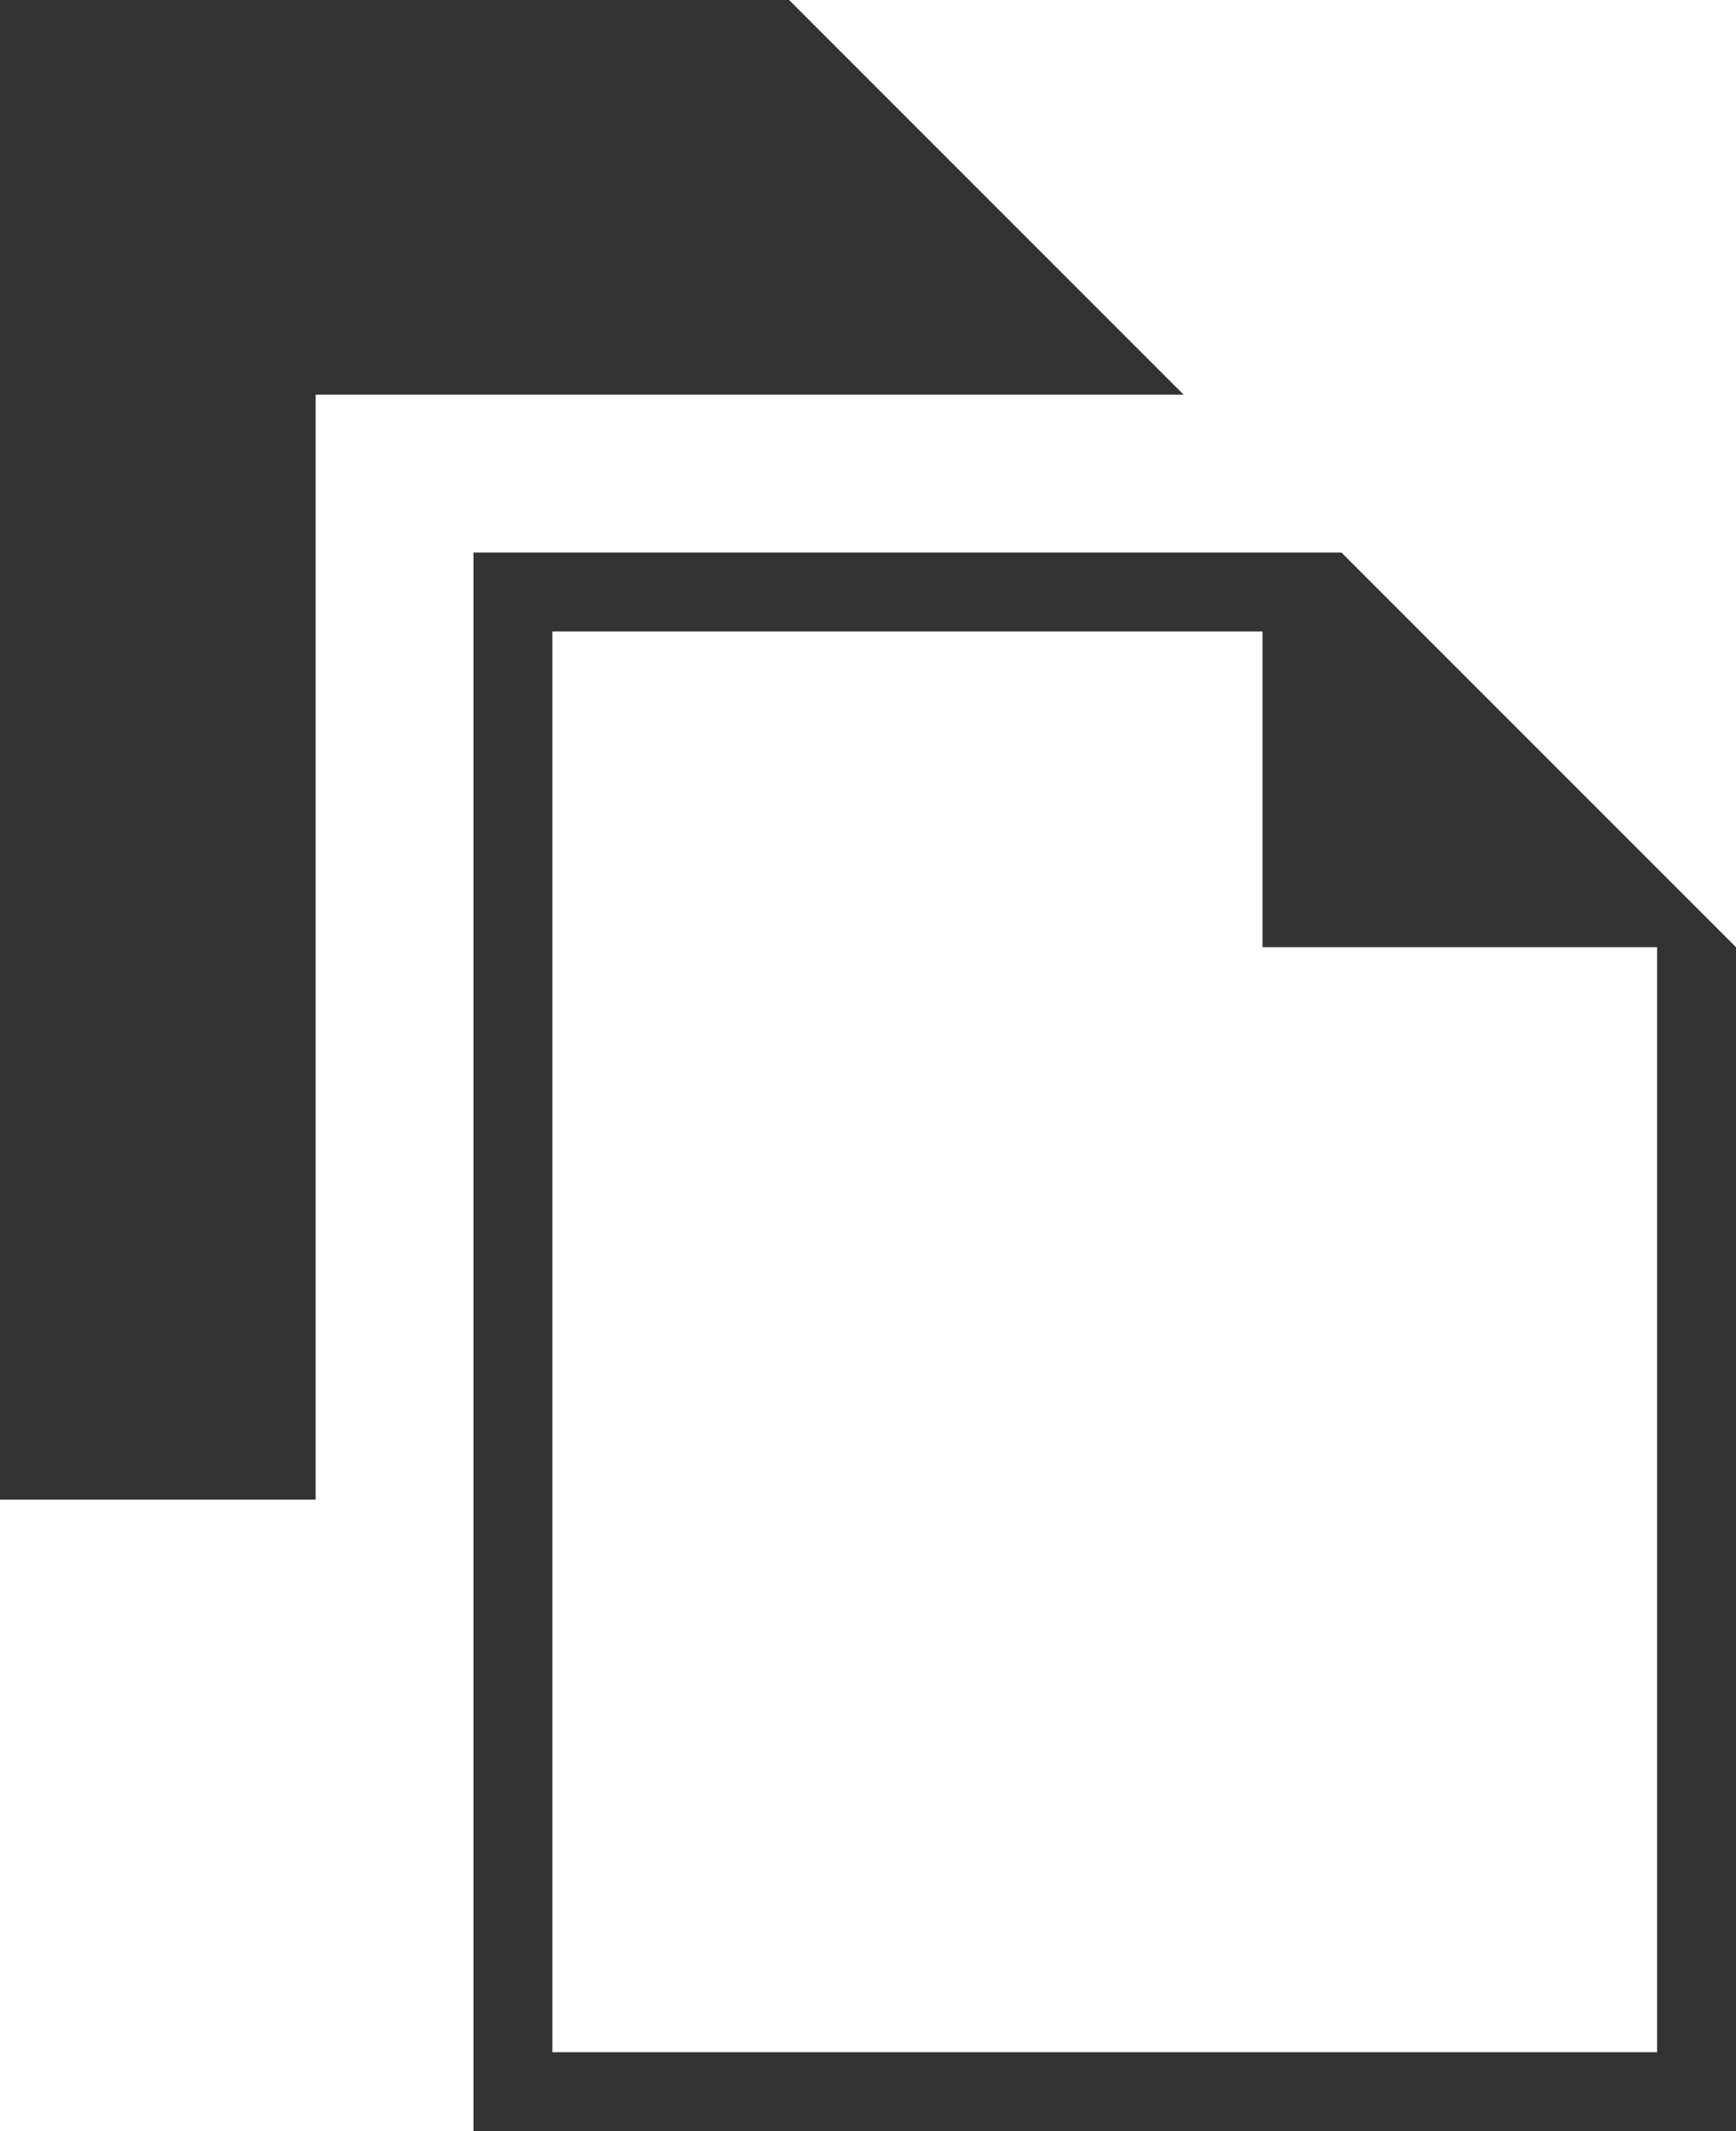 <?xml version="1.0" encoding="utf-8"?>
<!-- Generated by IcoMoon.io -->
<!DOCTYPE svg PUBLIC "-//W3C//DTD SVG 1.1//EN" "http://www.w3.org/Graphics/SVG/1.1/DTD/svg11.dtd">
<svg version="1.1" xmlns="http://www.w3.org/2000/svg" xmlns:xlink="http://www.w3.org/1999/xlink" width="22" height="27" viewBox="0 0 22 27">
<path fill="#333" d="M6 7v20h16v-15l-5-5h-11zM7 26v-18h9v4h5v14h-14z"></path>
<path fill="#333" d="M-0 19h4v-14h11l-5-5h-10v19z"></path>
</svg>
